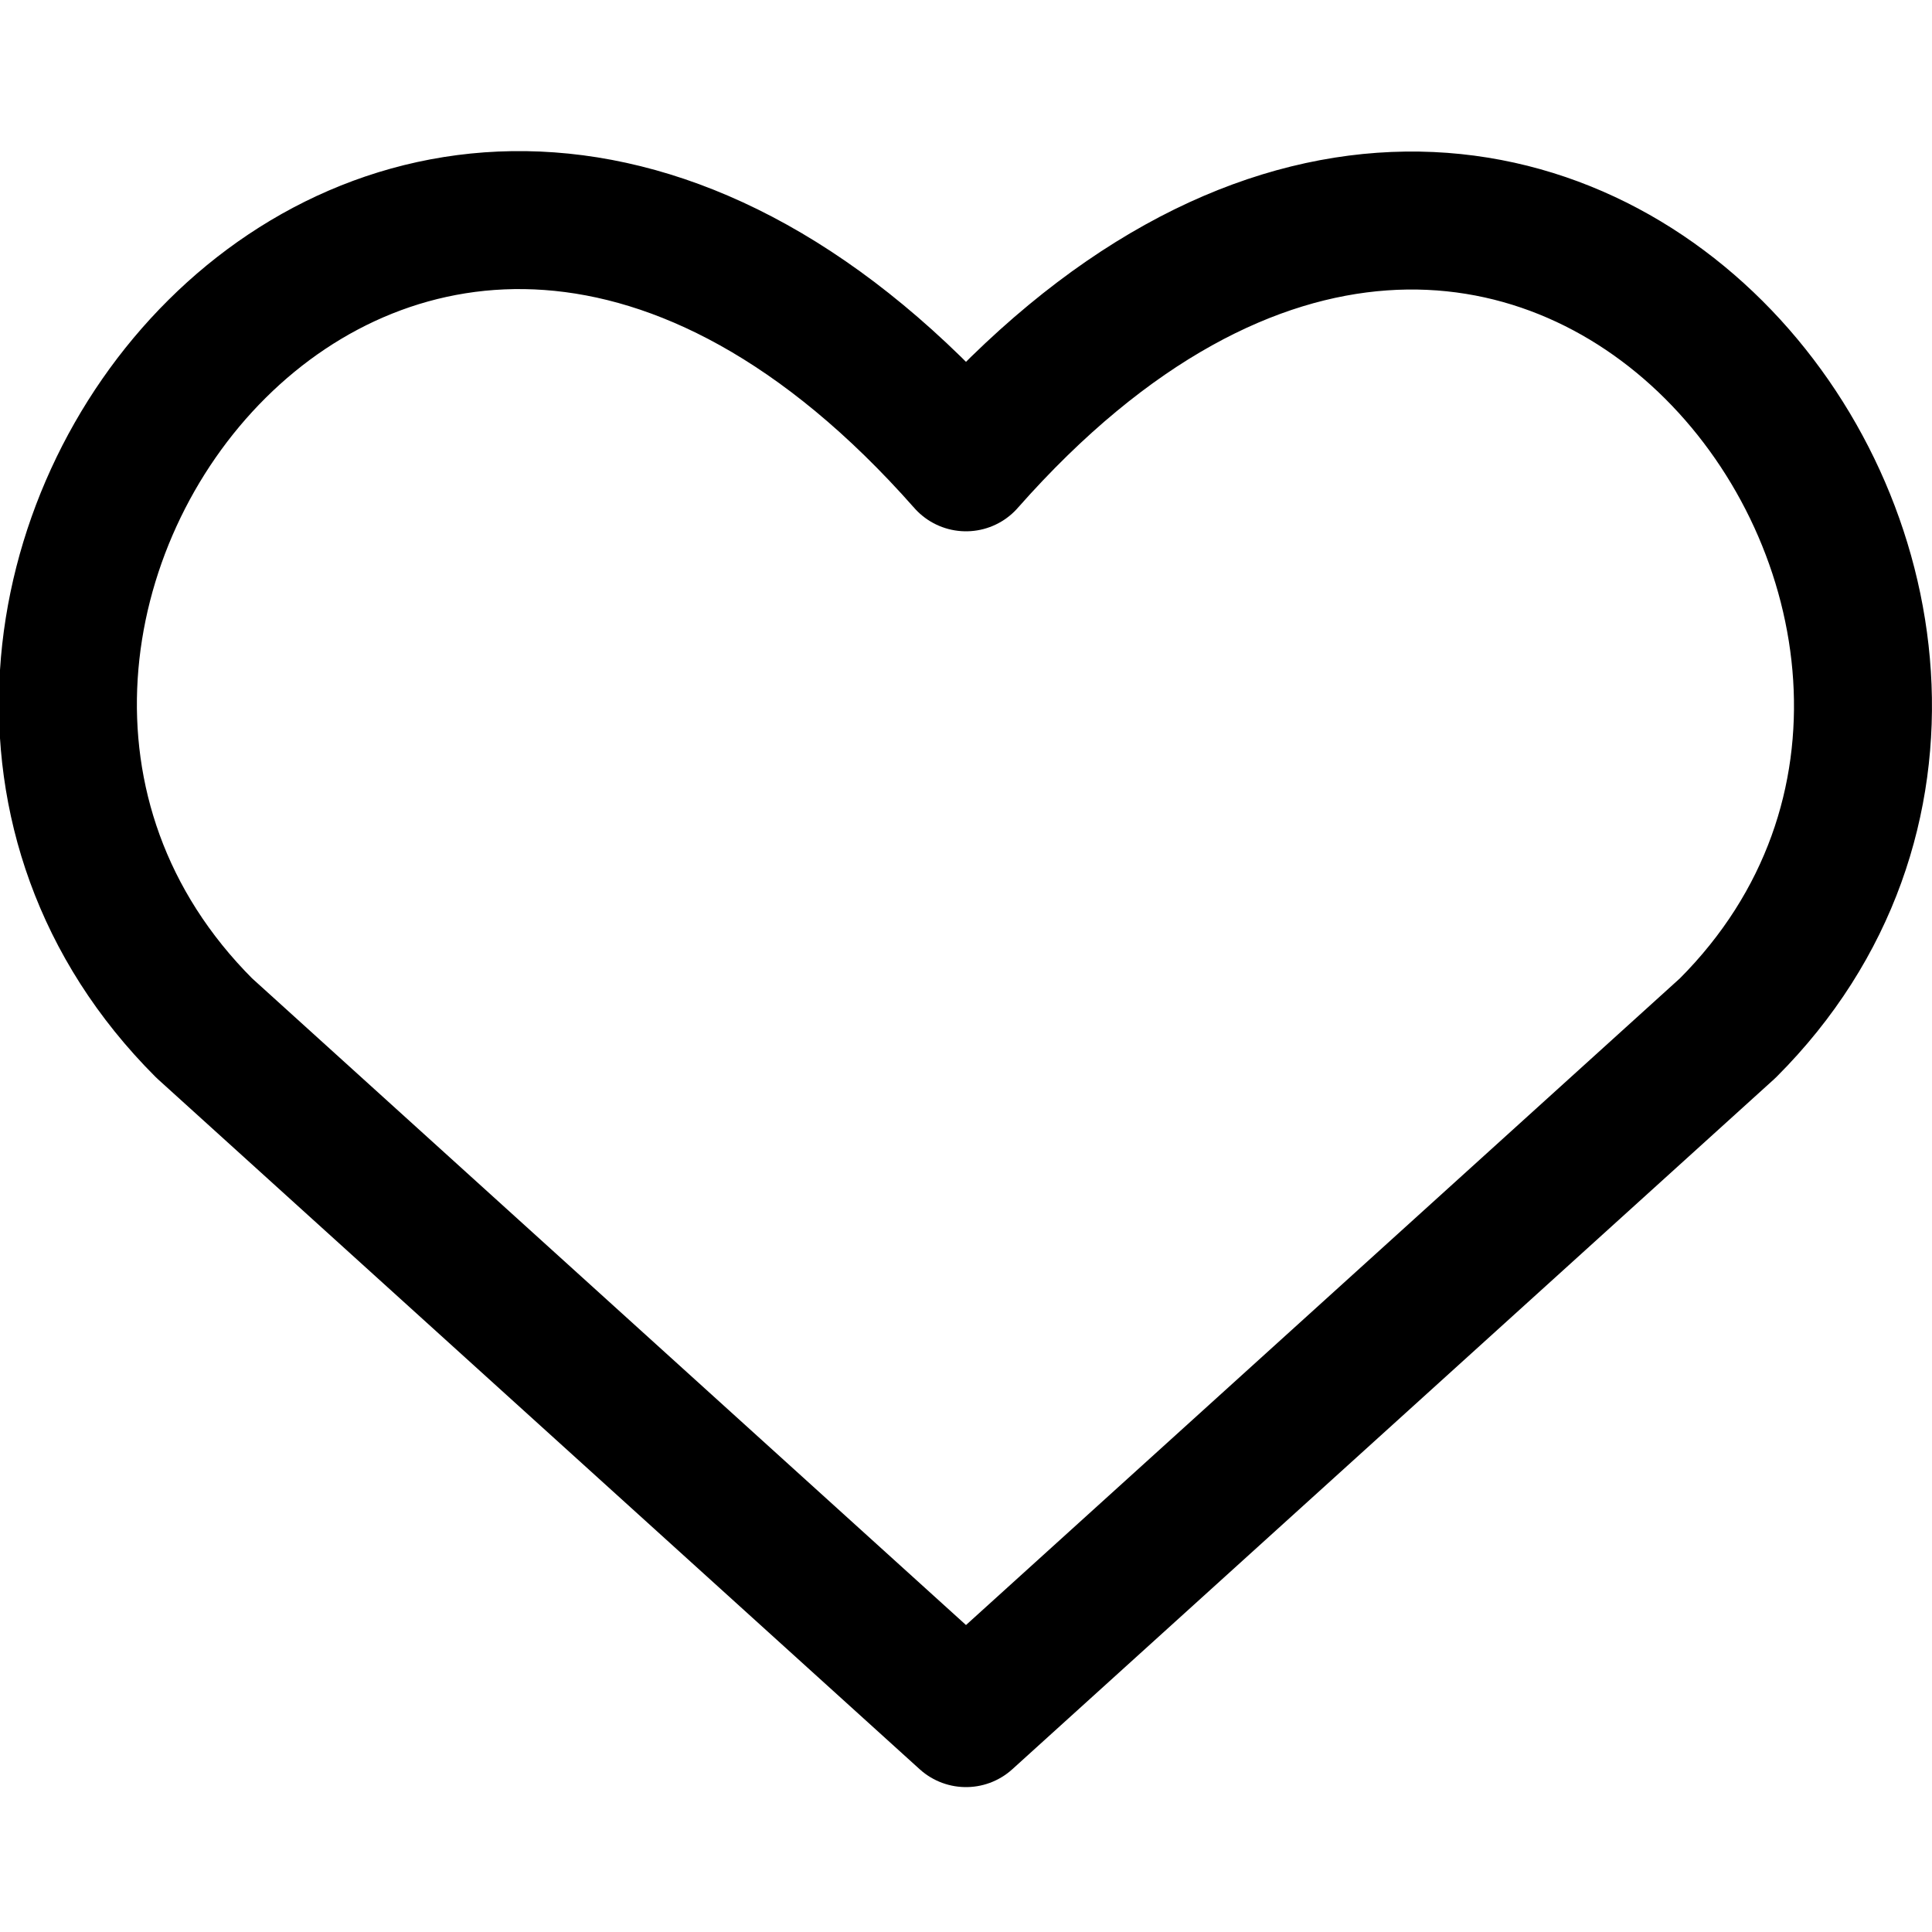 <svg width="24" height="24" viewBox="0 0 24 24" fill="none" xmlns="http://www.w3.org/2000/svg">
<g clip-path="url(#clip0_12_42)">
<path d="M12 21.343L2.537 12.771C-2.606 7.629 4.954 -2.246 12 5.743C19.046 -2.246 26.572 7.663 21.463 12.771L12 21.343Z" stroke="black" stroke-width="1.714" stroke-linecap="round" stroke-linejoin="round"/>
</g>
<defs>
<clipPath id="clip0_12_42">
<rect width="24" height="24" fill="white"/>
</clipPath>
</defs>
</svg>
